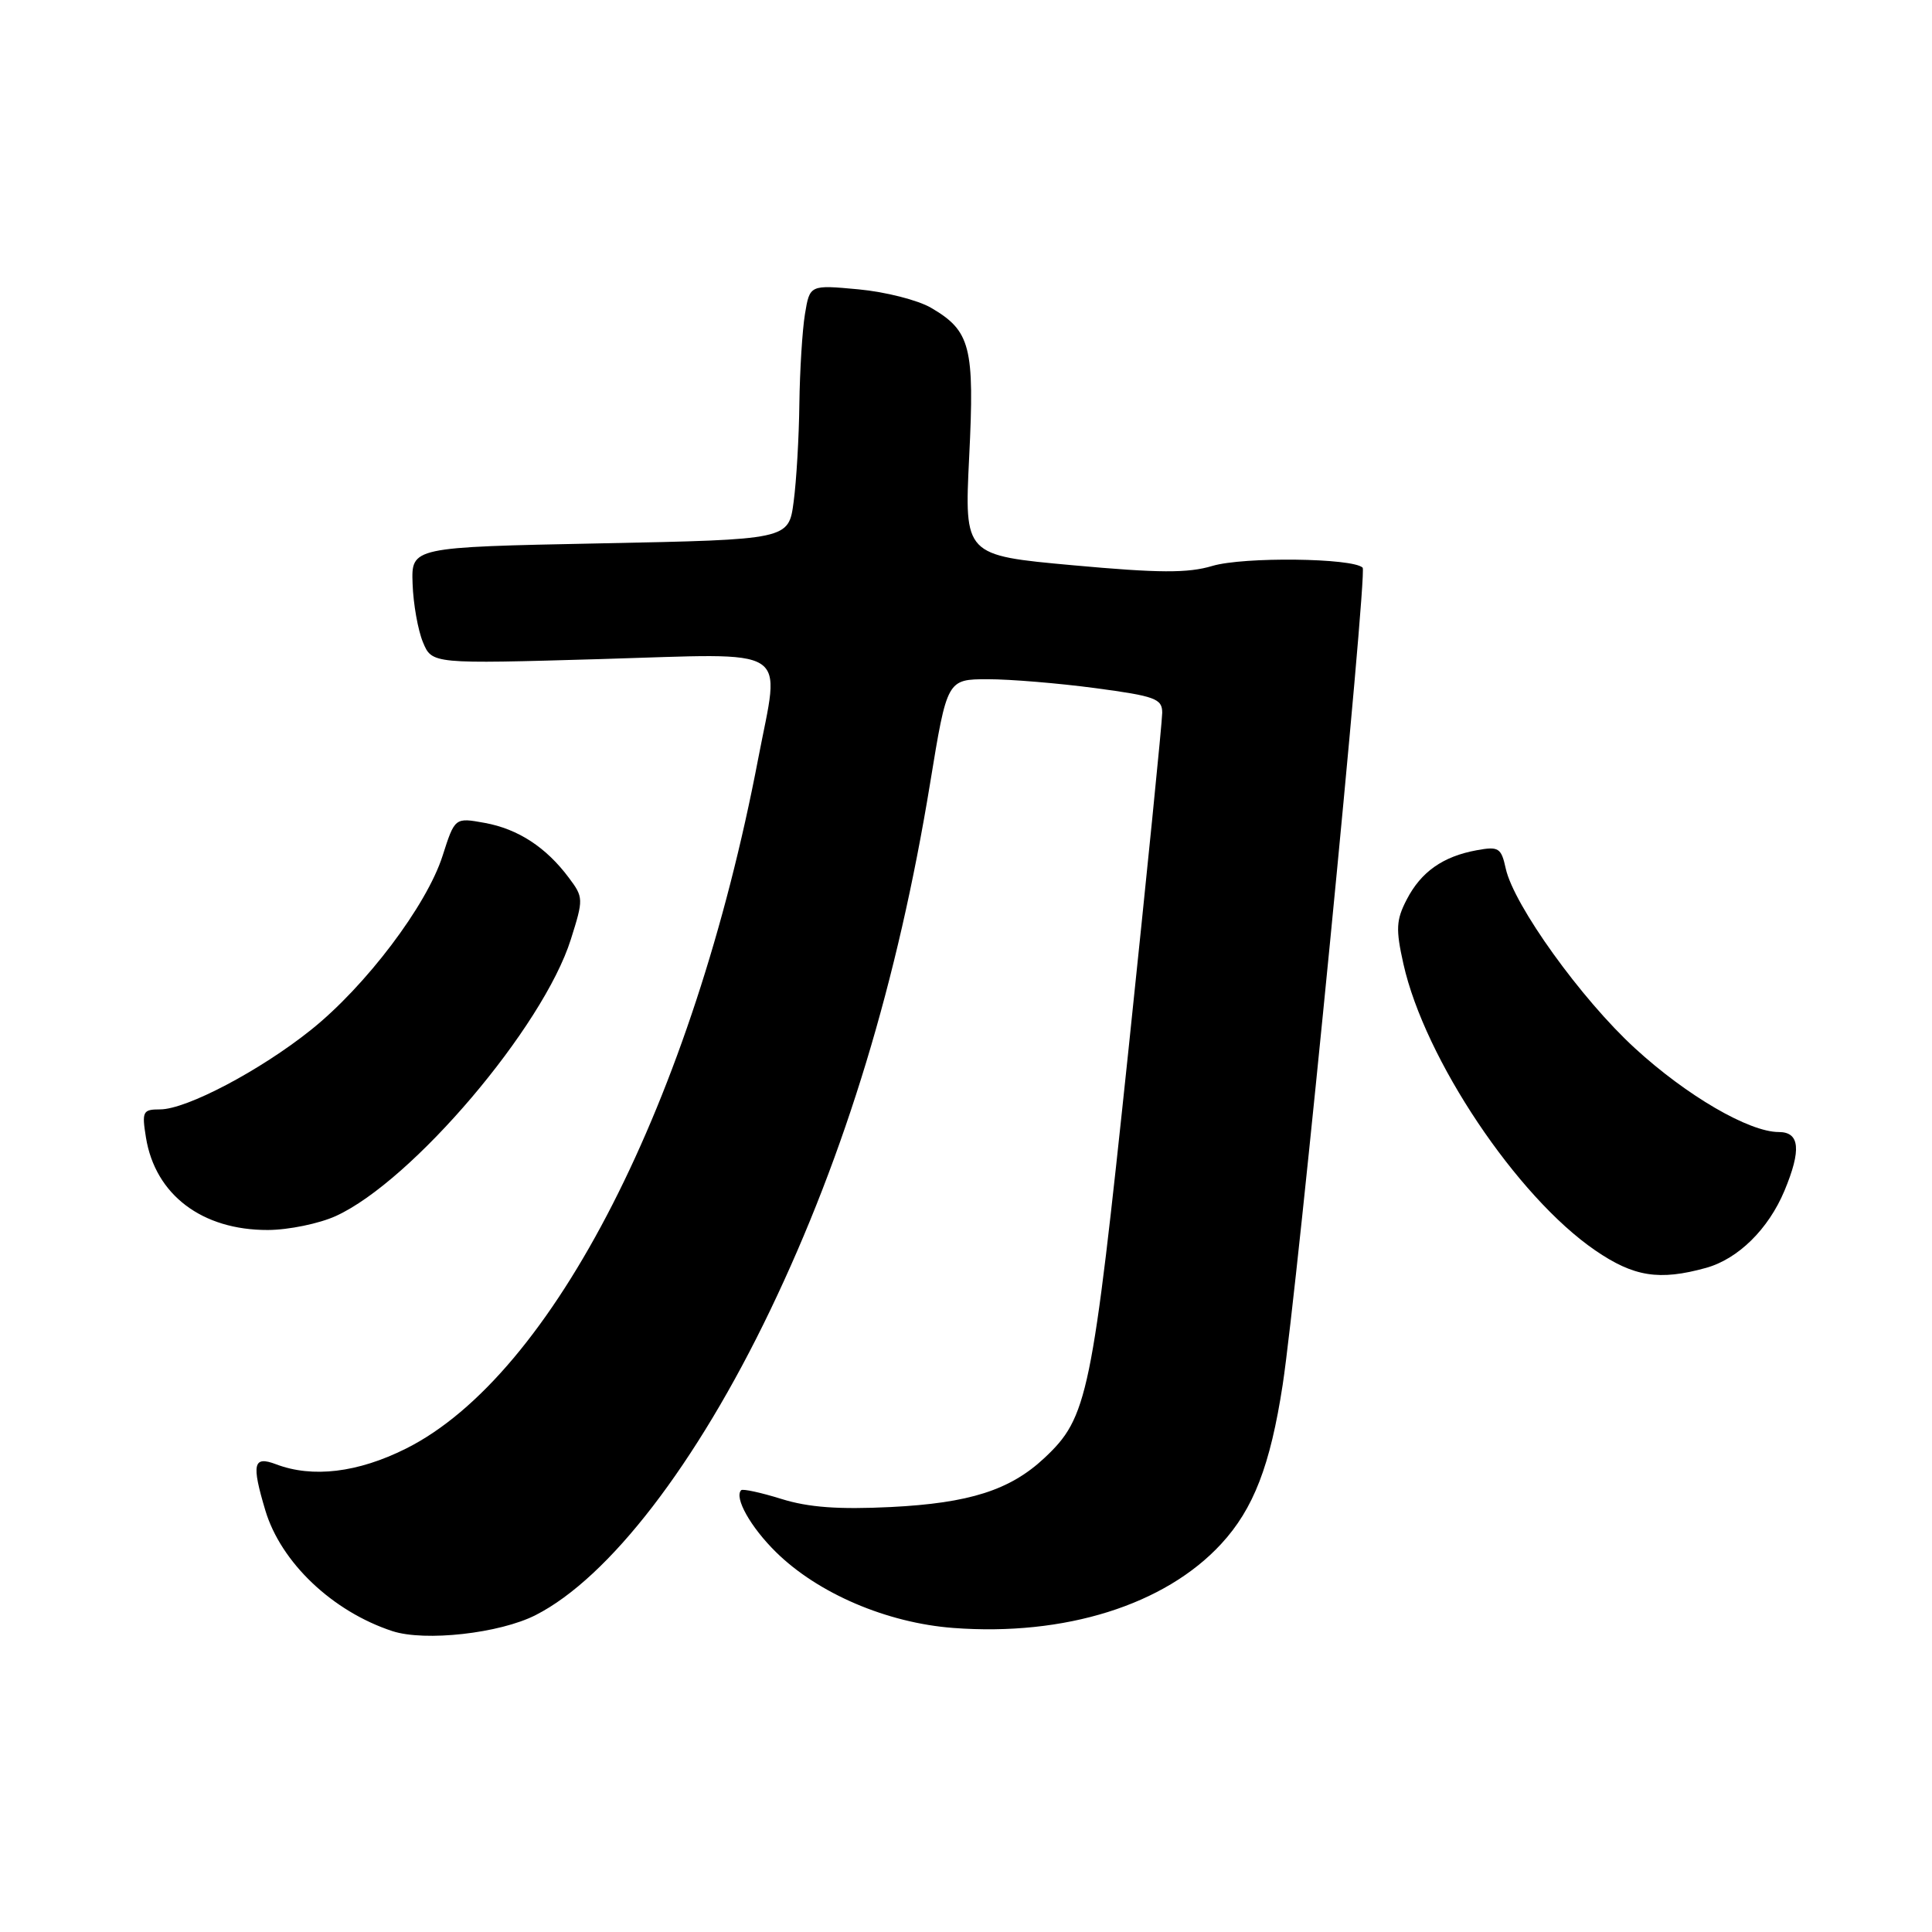 <?xml version="1.0" encoding="UTF-8" standalone="no"?>
<!DOCTYPE svg PUBLIC "-//W3C//DTD SVG 1.1//EN" "http://www.w3.org/Graphics/SVG/1.1/DTD/svg11.dtd" >
<svg xmlns="http://www.w3.org/2000/svg" xmlns:xlink="http://www.w3.org/1999/xlink" version="1.1" viewBox="0 0 256 256">
 <g >
 <path fill="currentColor"
d=" M 70.99 214.00 C 80.70 209.05 92.27 194.01 102.06 173.61 C 112.01 152.88 118.95 130.02 123.25 103.75 C 125.50 90.01 125.50 90.01 130.89 90.00 C 133.85 90.00 140.26 90.53 145.14 91.18 C 153.07 92.24 154.00 92.58 154.00 94.44 C 154.00 95.59 151.97 115.81 149.50 139.38 C 144.69 185.10 144.13 187.81 138.38 193.20 C 133.84 197.45 128.45 199.17 118.03 199.69 C 111.11 200.03 107.14 199.74 103.55 198.62 C 100.82 197.77 98.42 197.25 98.21 197.46 C 97.25 198.42 99.46 202.36 102.83 205.67 C 108.39 211.14 117.51 215.04 126.29 215.71 C 141.09 216.83 154.36 212.67 161.82 204.57 C 166.10 199.93 168.32 194.19 169.96 183.50 C 171.93 170.65 181.21 75.87 180.56 75.22 C 179.26 73.93 164.76 73.76 160.64 74.99 C 157.40 75.96 153.59 75.94 142.17 74.90 C 127.78 73.59 127.78 73.59 128.42 60.55 C 129.15 45.95 128.61 43.84 123.36 40.78 C 121.63 39.77 117.32 38.67 113.76 38.34 C 107.30 37.74 107.30 37.74 106.66 41.62 C 106.31 43.75 105.98 49.10 105.92 53.50 C 105.87 57.90 105.53 63.75 105.16 66.50 C 104.50 71.50 104.50 71.50 79.50 72.00 C 54.50 72.50 54.50 72.50 54.67 77.35 C 54.76 80.02 55.38 83.50 56.04 85.09 C 57.24 87.98 57.24 87.98 79.62 87.33 C 105.33 86.58 103.37 85.34 100.47 100.50 C 91.82 145.81 73.22 182.24 53.79 191.95 C 47.41 195.14 41.40 195.86 36.57 194.02 C 33.55 192.88 33.31 193.95 35.16 200.14 C 37.23 207.04 44.05 213.52 51.99 216.13 C 56.31 217.54 66.22 216.44 70.99 214.00 Z  M 226.06 168.00 C 230.31 166.82 234.32 162.87 236.45 157.78 C 238.71 152.36 238.48 150.00 235.70 150.00 C 231.76 150.00 223.49 145.19 216.64 138.90 C 209.54 132.40 200.59 119.95 199.52 115.09 C 198.92 112.34 198.58 112.13 195.68 112.66 C 191.19 113.48 188.30 115.52 186.40 119.19 C 184.99 121.91 184.93 123.12 185.96 127.73 C 188.78 140.33 200.98 158.55 211.36 165.67 C 216.49 169.19 219.86 169.72 226.06 168.00 Z  M 44.50 161.13 C 54.64 156.50 71.98 136.09 75.64 124.47 C 77.33 119.12 77.32 118.90 75.37 116.30 C 72.36 112.27 68.66 109.85 64.24 109.04 C 60.27 108.32 60.27 108.32 58.64 113.41 C 56.54 119.98 48.46 130.67 41.20 136.47 C 34.48 141.85 24.70 147.00 21.21 147.00 C 18.92 147.00 18.78 147.27 19.34 150.73 C 20.57 158.31 26.77 163.01 35.50 162.98 C 38.25 162.97 42.30 162.13 44.50 161.13 Z "/>
</g>
</svg>
